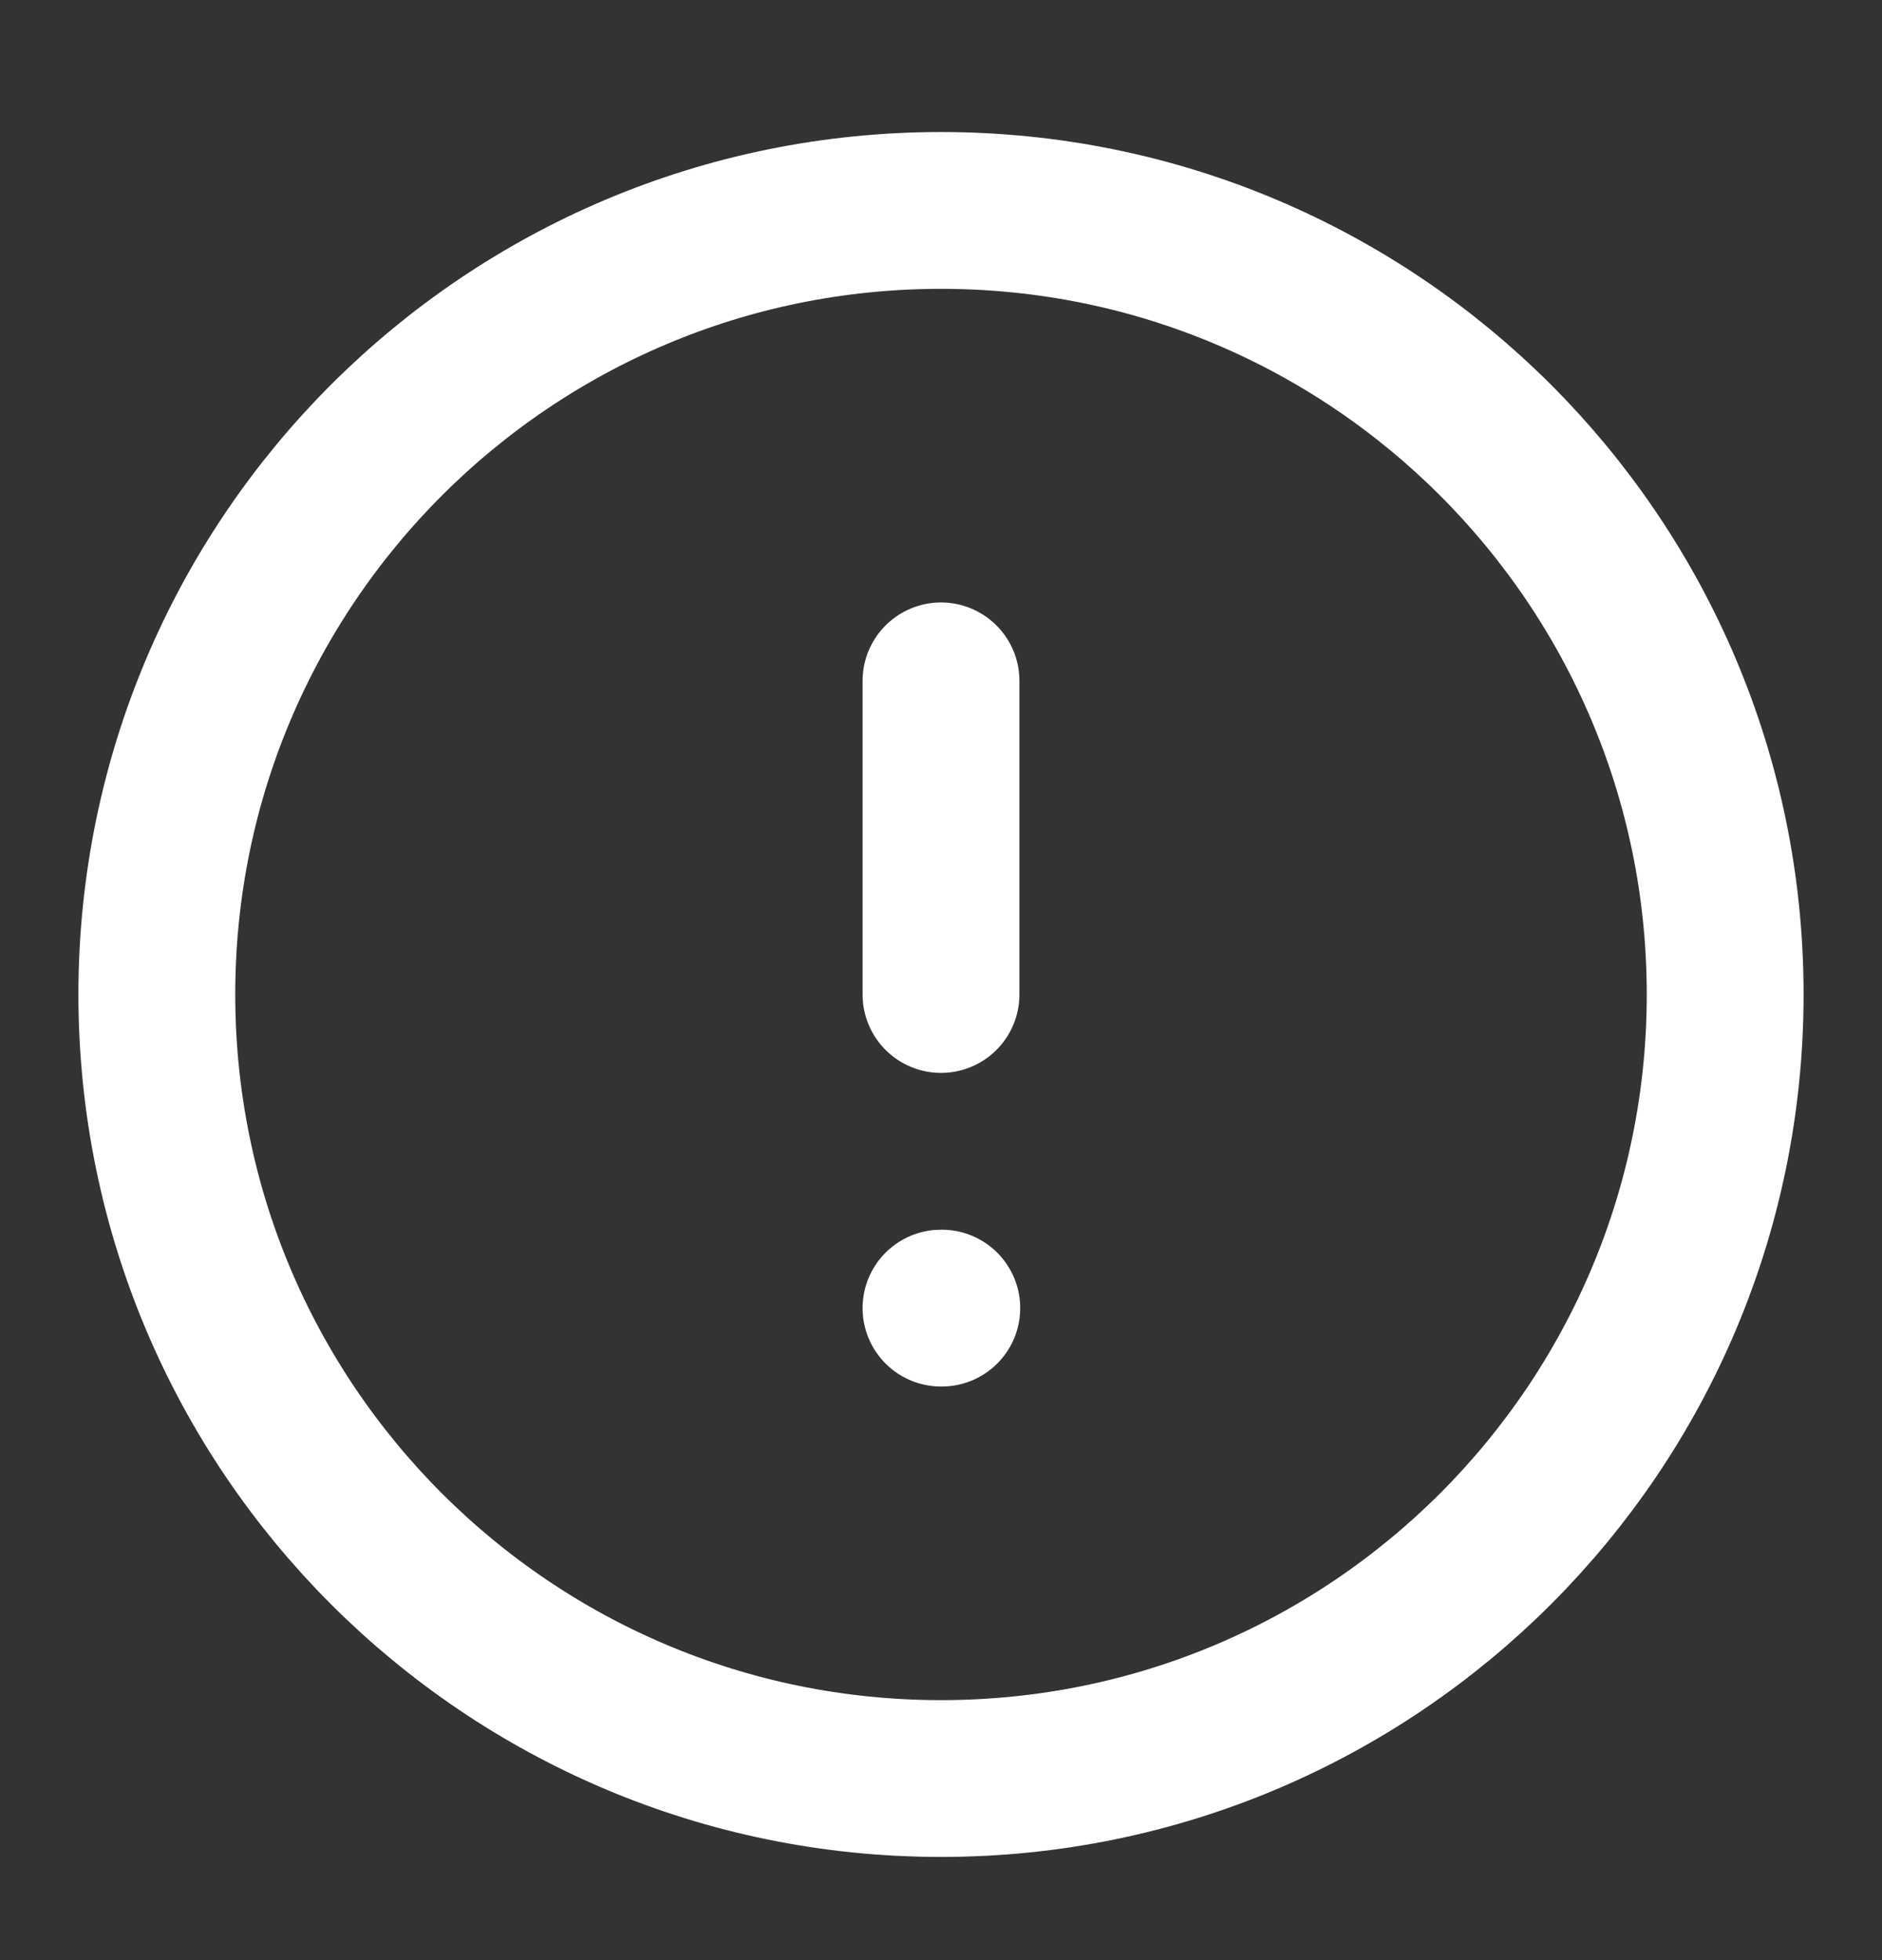 <svg width="24" height="25" viewBox="0 0 24 25" fill="none" xmlns="http://www.w3.org/2000/svg">
<rect x="0" y="0" width="24" height="25" fill="#333333" stroke="none"/>
<path d="M12 22.684C17.523 22.684 22 18.206 22 12.684C22 7.161 17.523 2.684 12 2.684C6.477 2.684 2 7.161 2 12.684C2 18.206 6.477 22.684 12 22.684Z" stroke="white" stroke-width="2" stroke-linecap="round" stroke-linejoin="round"/>
<path d="M12 8.684V12.684" stroke="white" stroke-width="2" stroke-linecap="round" stroke-linejoin="round"/>
<path d="M12 16.684H12.01" stroke="white" stroke-width="2" stroke-linecap="round" stroke-linejoin="round"/>
</svg>
